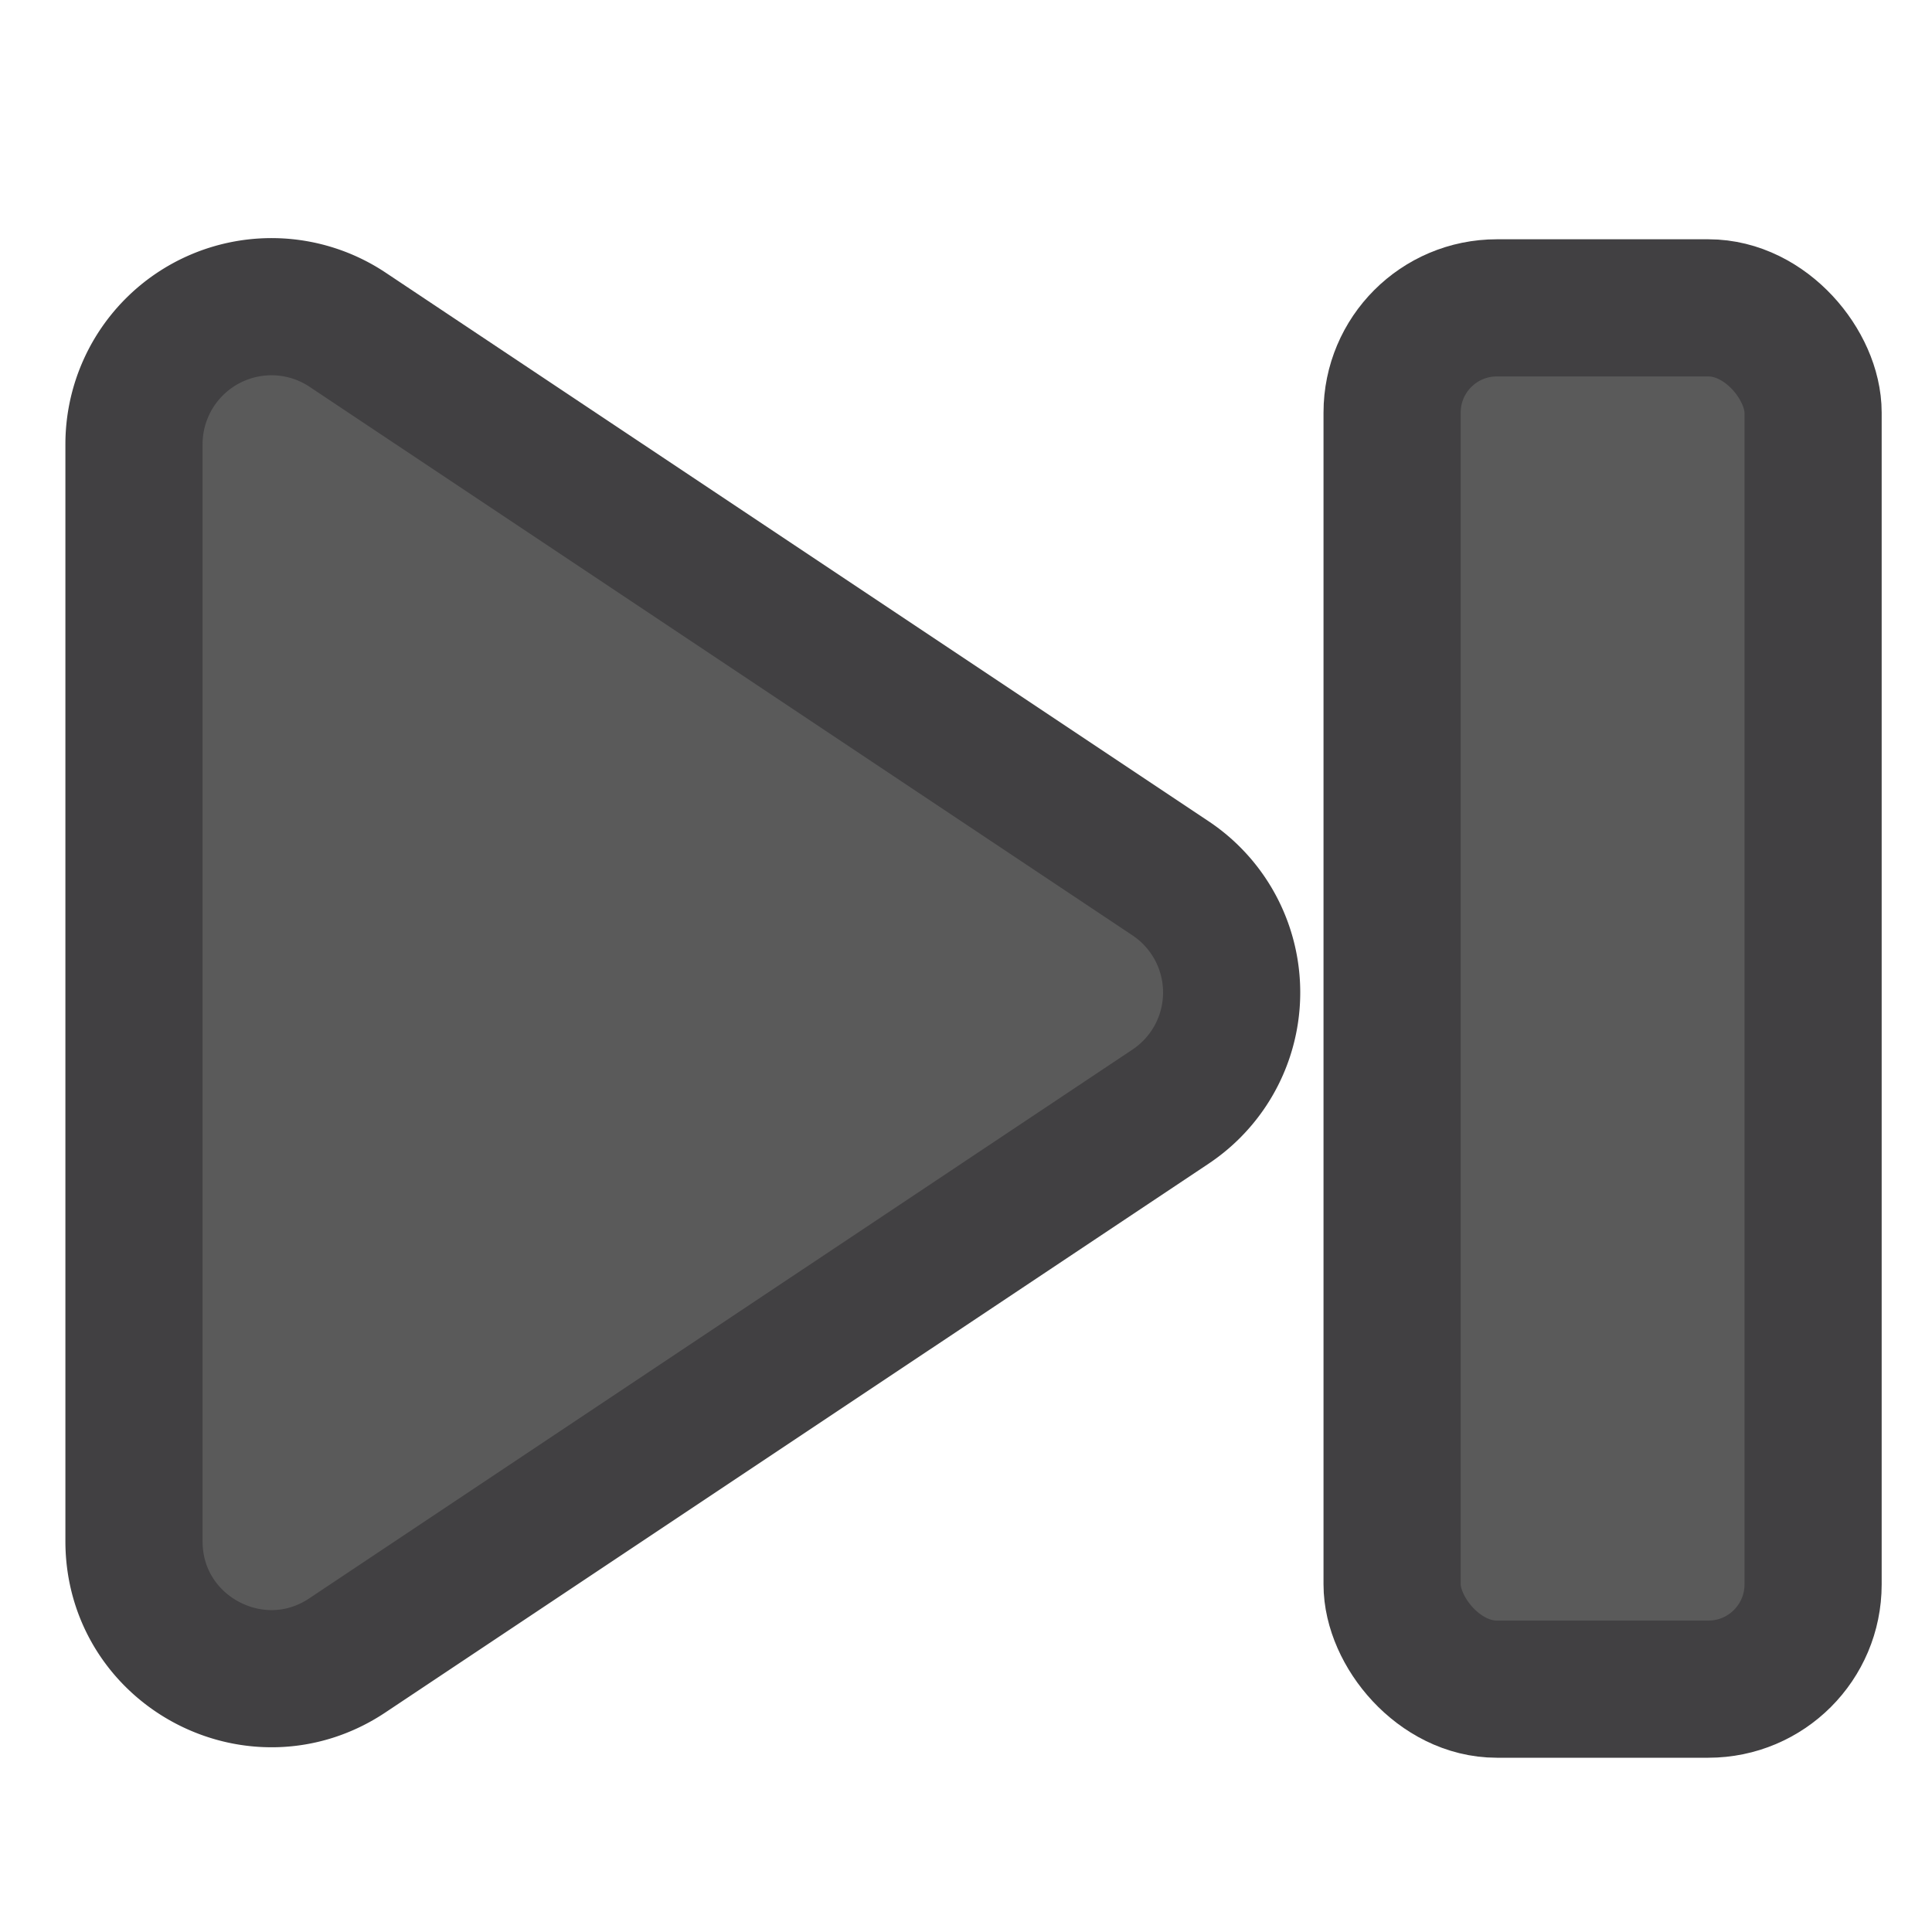 <svg height="20" viewBox="0 0 20 20" width="20" xmlns="http://www.w3.org/2000/svg"><g fill="#5a5a5a" stroke="#414042" stroke-width="1.42"><path d="M2.79 3.175a1.424 1.424 0 0 0-1.403 1.417v11.363c0 1.134 1.264 1.811 2.208 1.182l8.522-5.681a1.42 1.42 0 0 0 0-2.364L3.595 3.411a1.42 1.42 0 0 0-.805-.236z"/><rect height="14.299" ry="1.084" width="4.358" x="14.411" y="3.187"/></g></svg>
